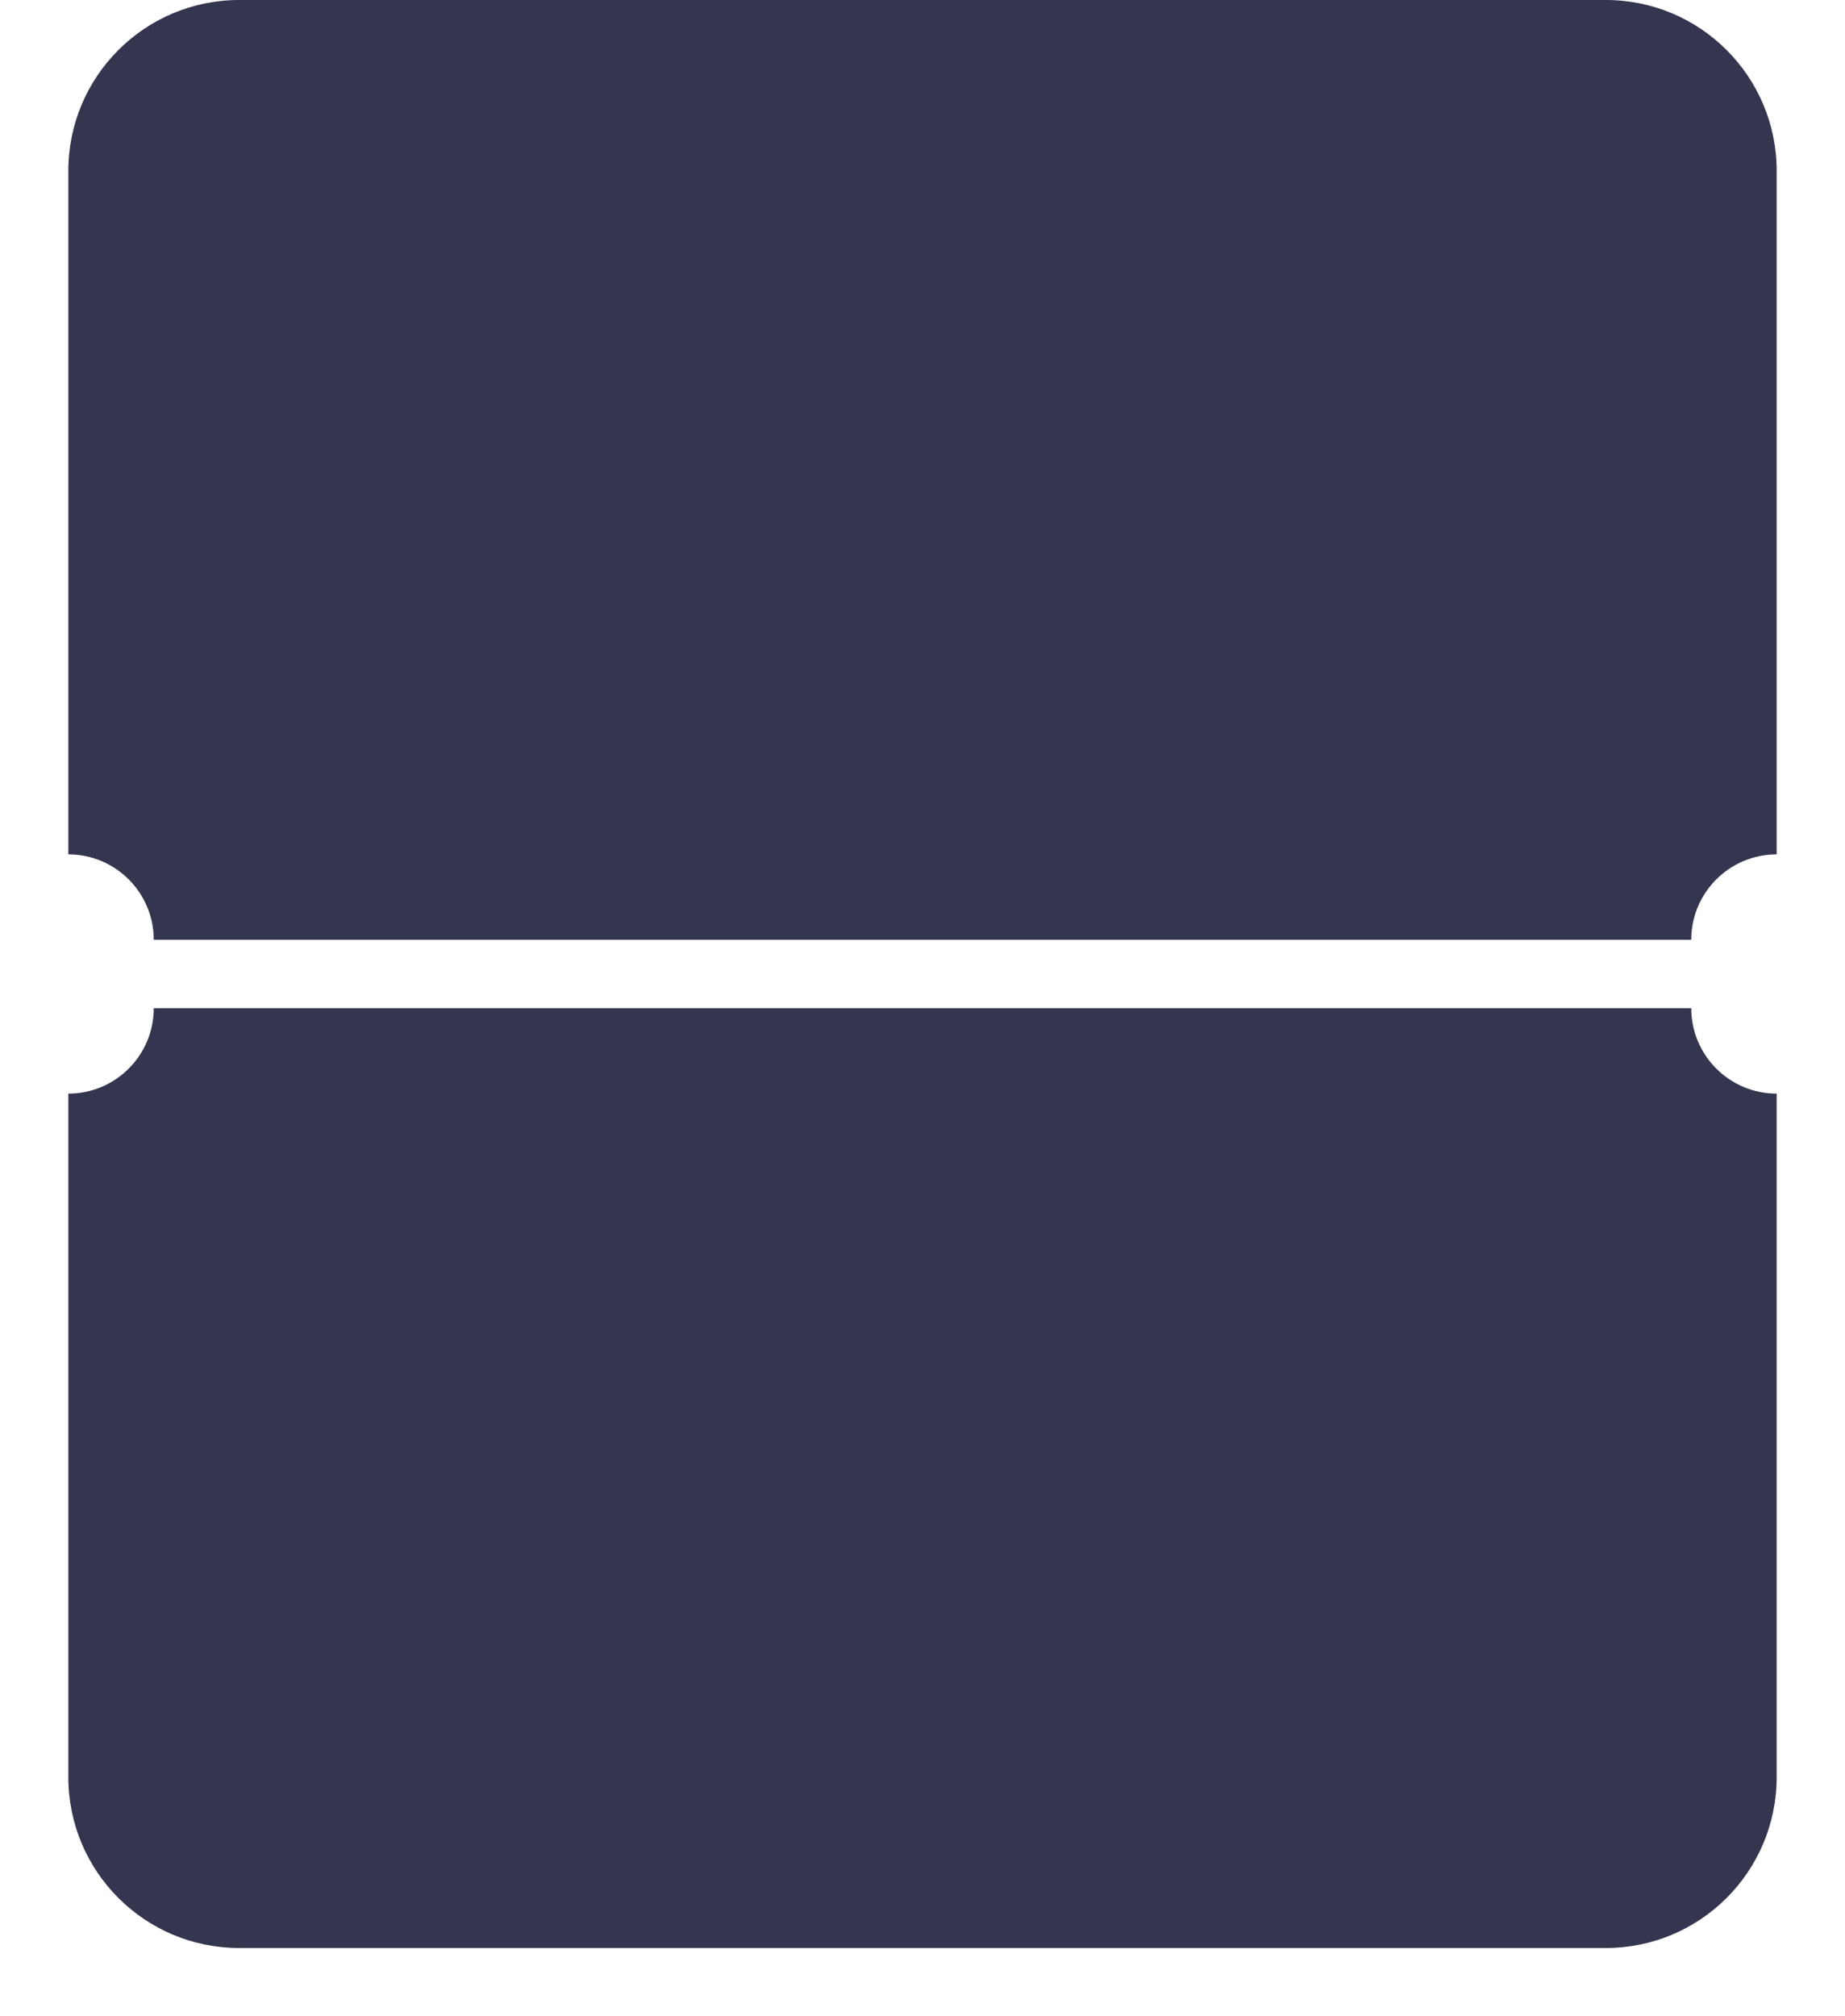 <svg width="108" height="118" viewBox="0 0 108 118" fill="none" xmlns="http://www.w3.org/2000/svg">
<g filter="url(#filter0_d)">
<path fill-rule="evenodd" clip-rule="evenodd" d="M4 60C6.761 60 9 57.761 9 55H99C99 57.761 101.239 60 104 60V100C104 105.523 99.523 110 94 110H14C8.477 110 4 105.523 4 100V60Z" fill="#34364F"/>
</g>
<path fill-rule="evenodd" clip-rule="evenodd" d="M4 10C4 4.477 8.477 0 14 0H94C99.523 0 104 4.477 104 10V50C101.239 50 99 52.239 99 55H9C9 52.239 6.761 50 4 50V10Z" fill="#34364F"/>
<defs>
<filter id="filter0_d" x="0" y="55" width="108" height="63" filterUnits="userSpaceOnUse" color-interpolation-filters="sRGB">
<feFlood flood-opacity="0" result="BackgroundImageFix"/>
<feColorMatrix in="SourceAlpha" type="matrix" values="0 0 0 0 0 0 0 0 0 0 0 0 0 0 0 0 0 0 127 0" result="hardAlpha"/>
<feOffset dy="4"/>
<feGaussianBlur stdDeviation="2"/>
<feComposite in2="hardAlpha" operator="out"/>
<feColorMatrix type="matrix" values="0 0 0 0 0 0 0 0 0 0 0 0 0 0 0 0 0 0 0.21 0"/>
<feBlend mode="normal" in2="BackgroundImageFix" result="effect1_dropShadow"/>
<feBlend mode="normal" in="SourceGraphic" in2="effect1_dropShadow" result="shape"/>
</filter>
</defs>
</svg>
